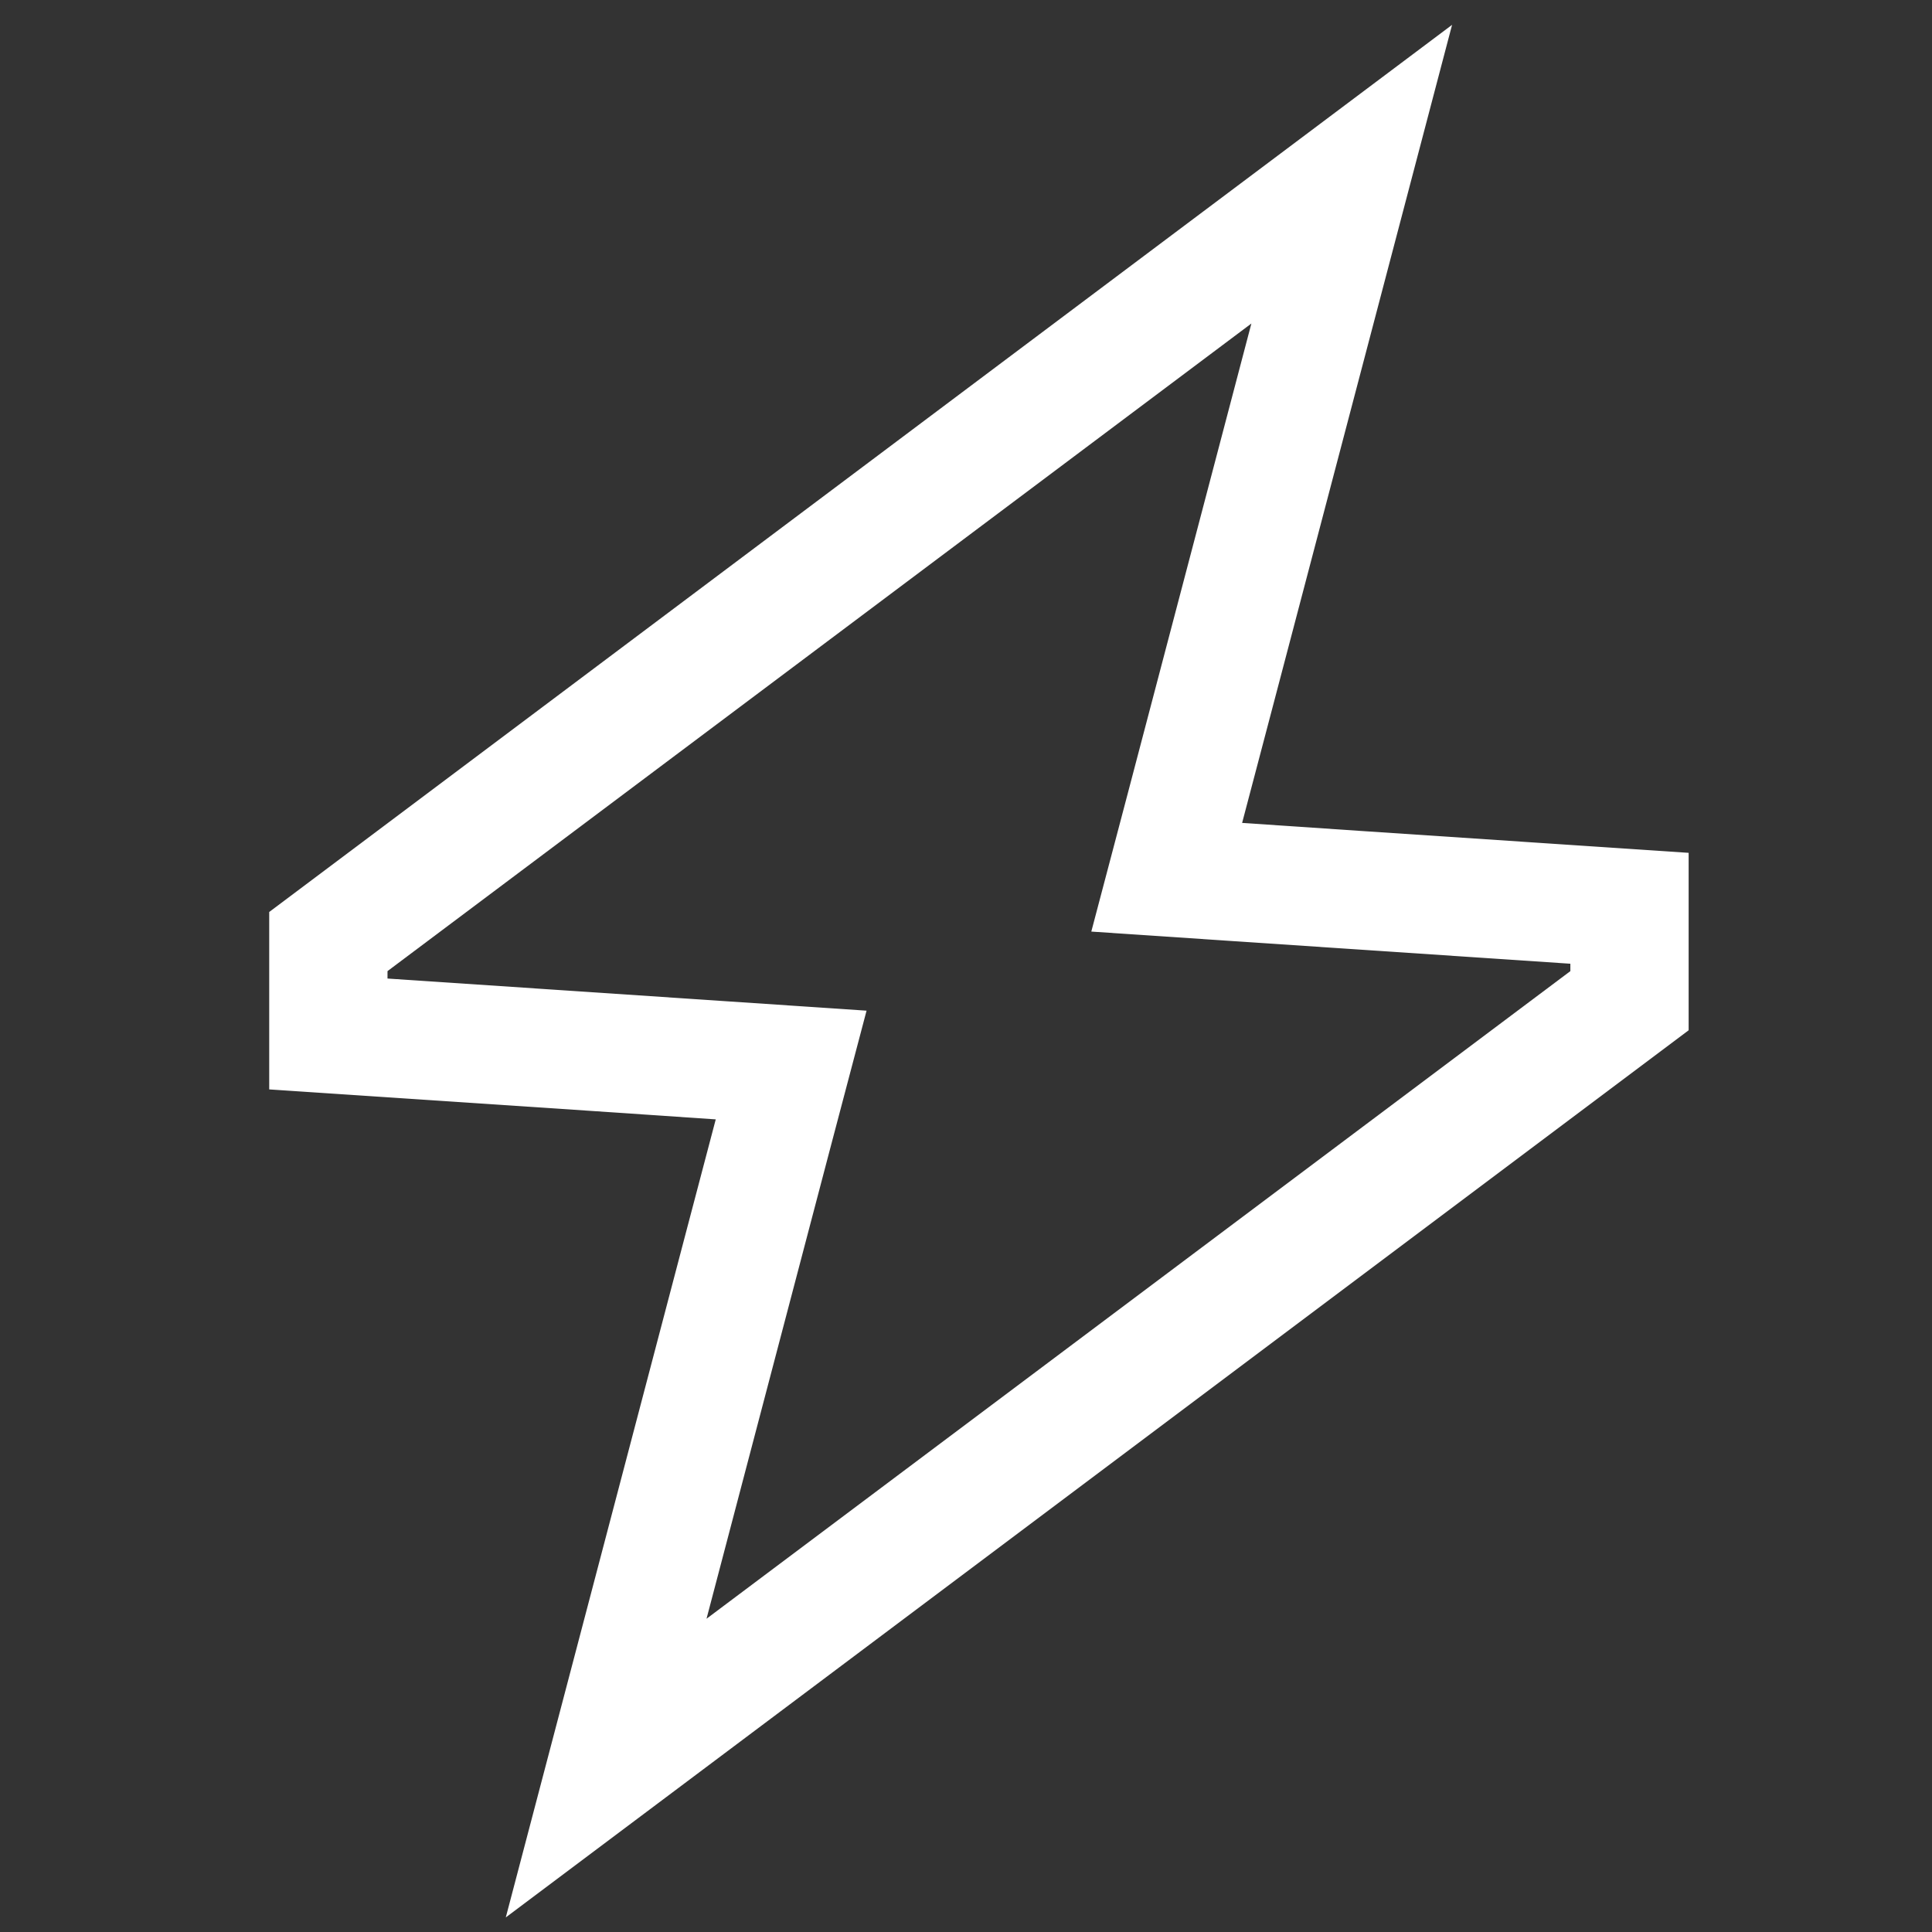 <svg width="49" height="49" viewBox="0 0 49 49" fill="none" xmlns="http://www.w3.org/2000/svg">
<rect x="0" y="0" width="49" height="49" fill="#333333" stroke="none"/>
<path d="M32.281 17.918L35.6 5.299L36.828 0.63L32.966 3.527L6.828 23.13V27.63L15.106 28.183L18.153 28.39L17.375 31.343L14.056 43.961L12.828 48.63L16.691 45.733L42.828 26.13V21.63L34.55 21.077L31.503 20.871L32.281 17.918ZM39.828 24.433V24.63L17.919 41.055L21.05 29.149L21.978 25.633L18.359 25.39L9.828 24.818V24.63L31.738 8.205L28.606 20.111L27.678 23.627L31.306 23.871L39.837 24.443L39.828 24.433Z" fill="white"/>
</svg>
